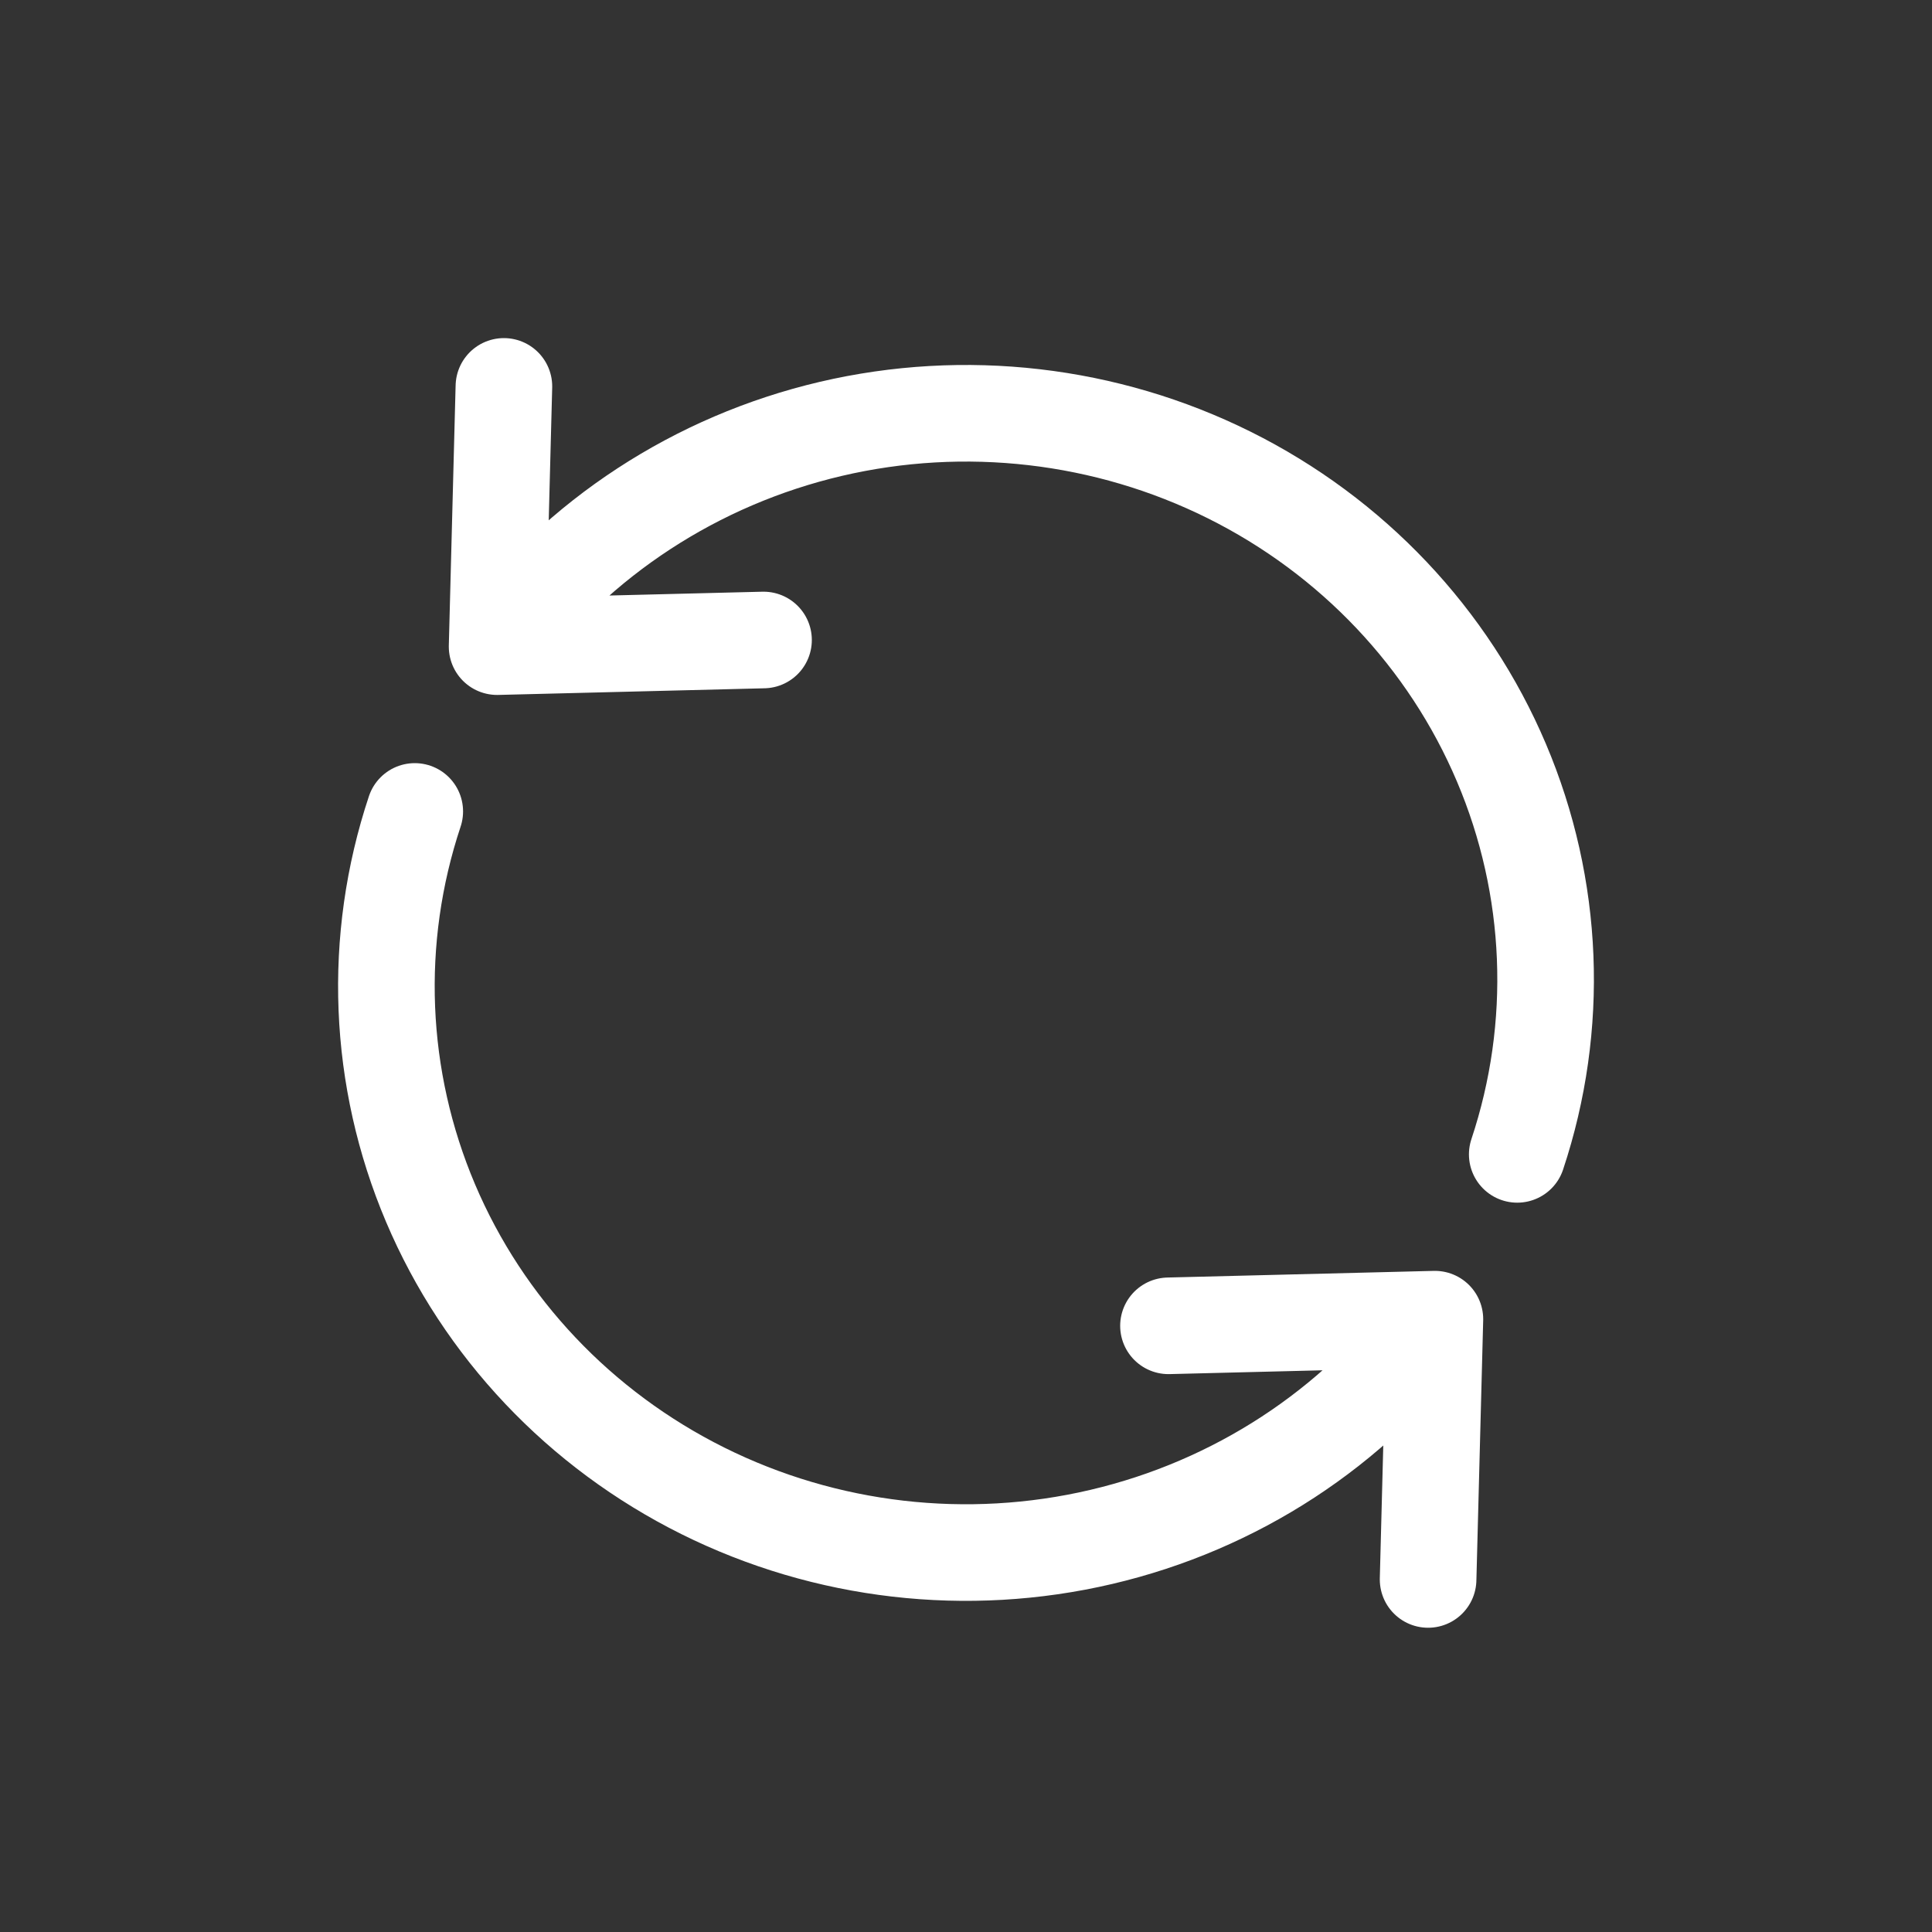 <svg width="50" height="50" viewBox="0 0 50 50" fill="none" xmlns="http://www.w3.org/2000/svg">
<rect x="0" y="0" width="50" height="50" fill="#333333" stroke="none"/>
<path d="M39.266 29.875C40.37 26.558 40.225 22.964 38.858 19.741C37.491 16.517 34.992 13.876 31.81 12.292C28.628 10.709 24.971 10.286 21.498 11.1C18.026 11.915 14.964 13.913 12.865 16.735M12.865 16.735L19.76 16.563M12.865 16.735L13.041 10" stroke="white" stroke-width="2.5" stroke-linecap="round" stroke-linejoin="round"/>
<path d="M10.734 21C9.63 24.318 9.775 27.912 11.142 31.135C12.509 34.358 15.008 36.999 18.19 38.583C21.372 40.167 25.029 40.59 28.502 39.775C31.974 38.961 35.036 36.963 37.135 34.14M37.135 34.14L30.24 34.312M37.135 34.14L36.959 40.876" stroke="white" stroke-width="2.5" stroke-linecap="round" stroke-linejoin="round"/>
</svg>
